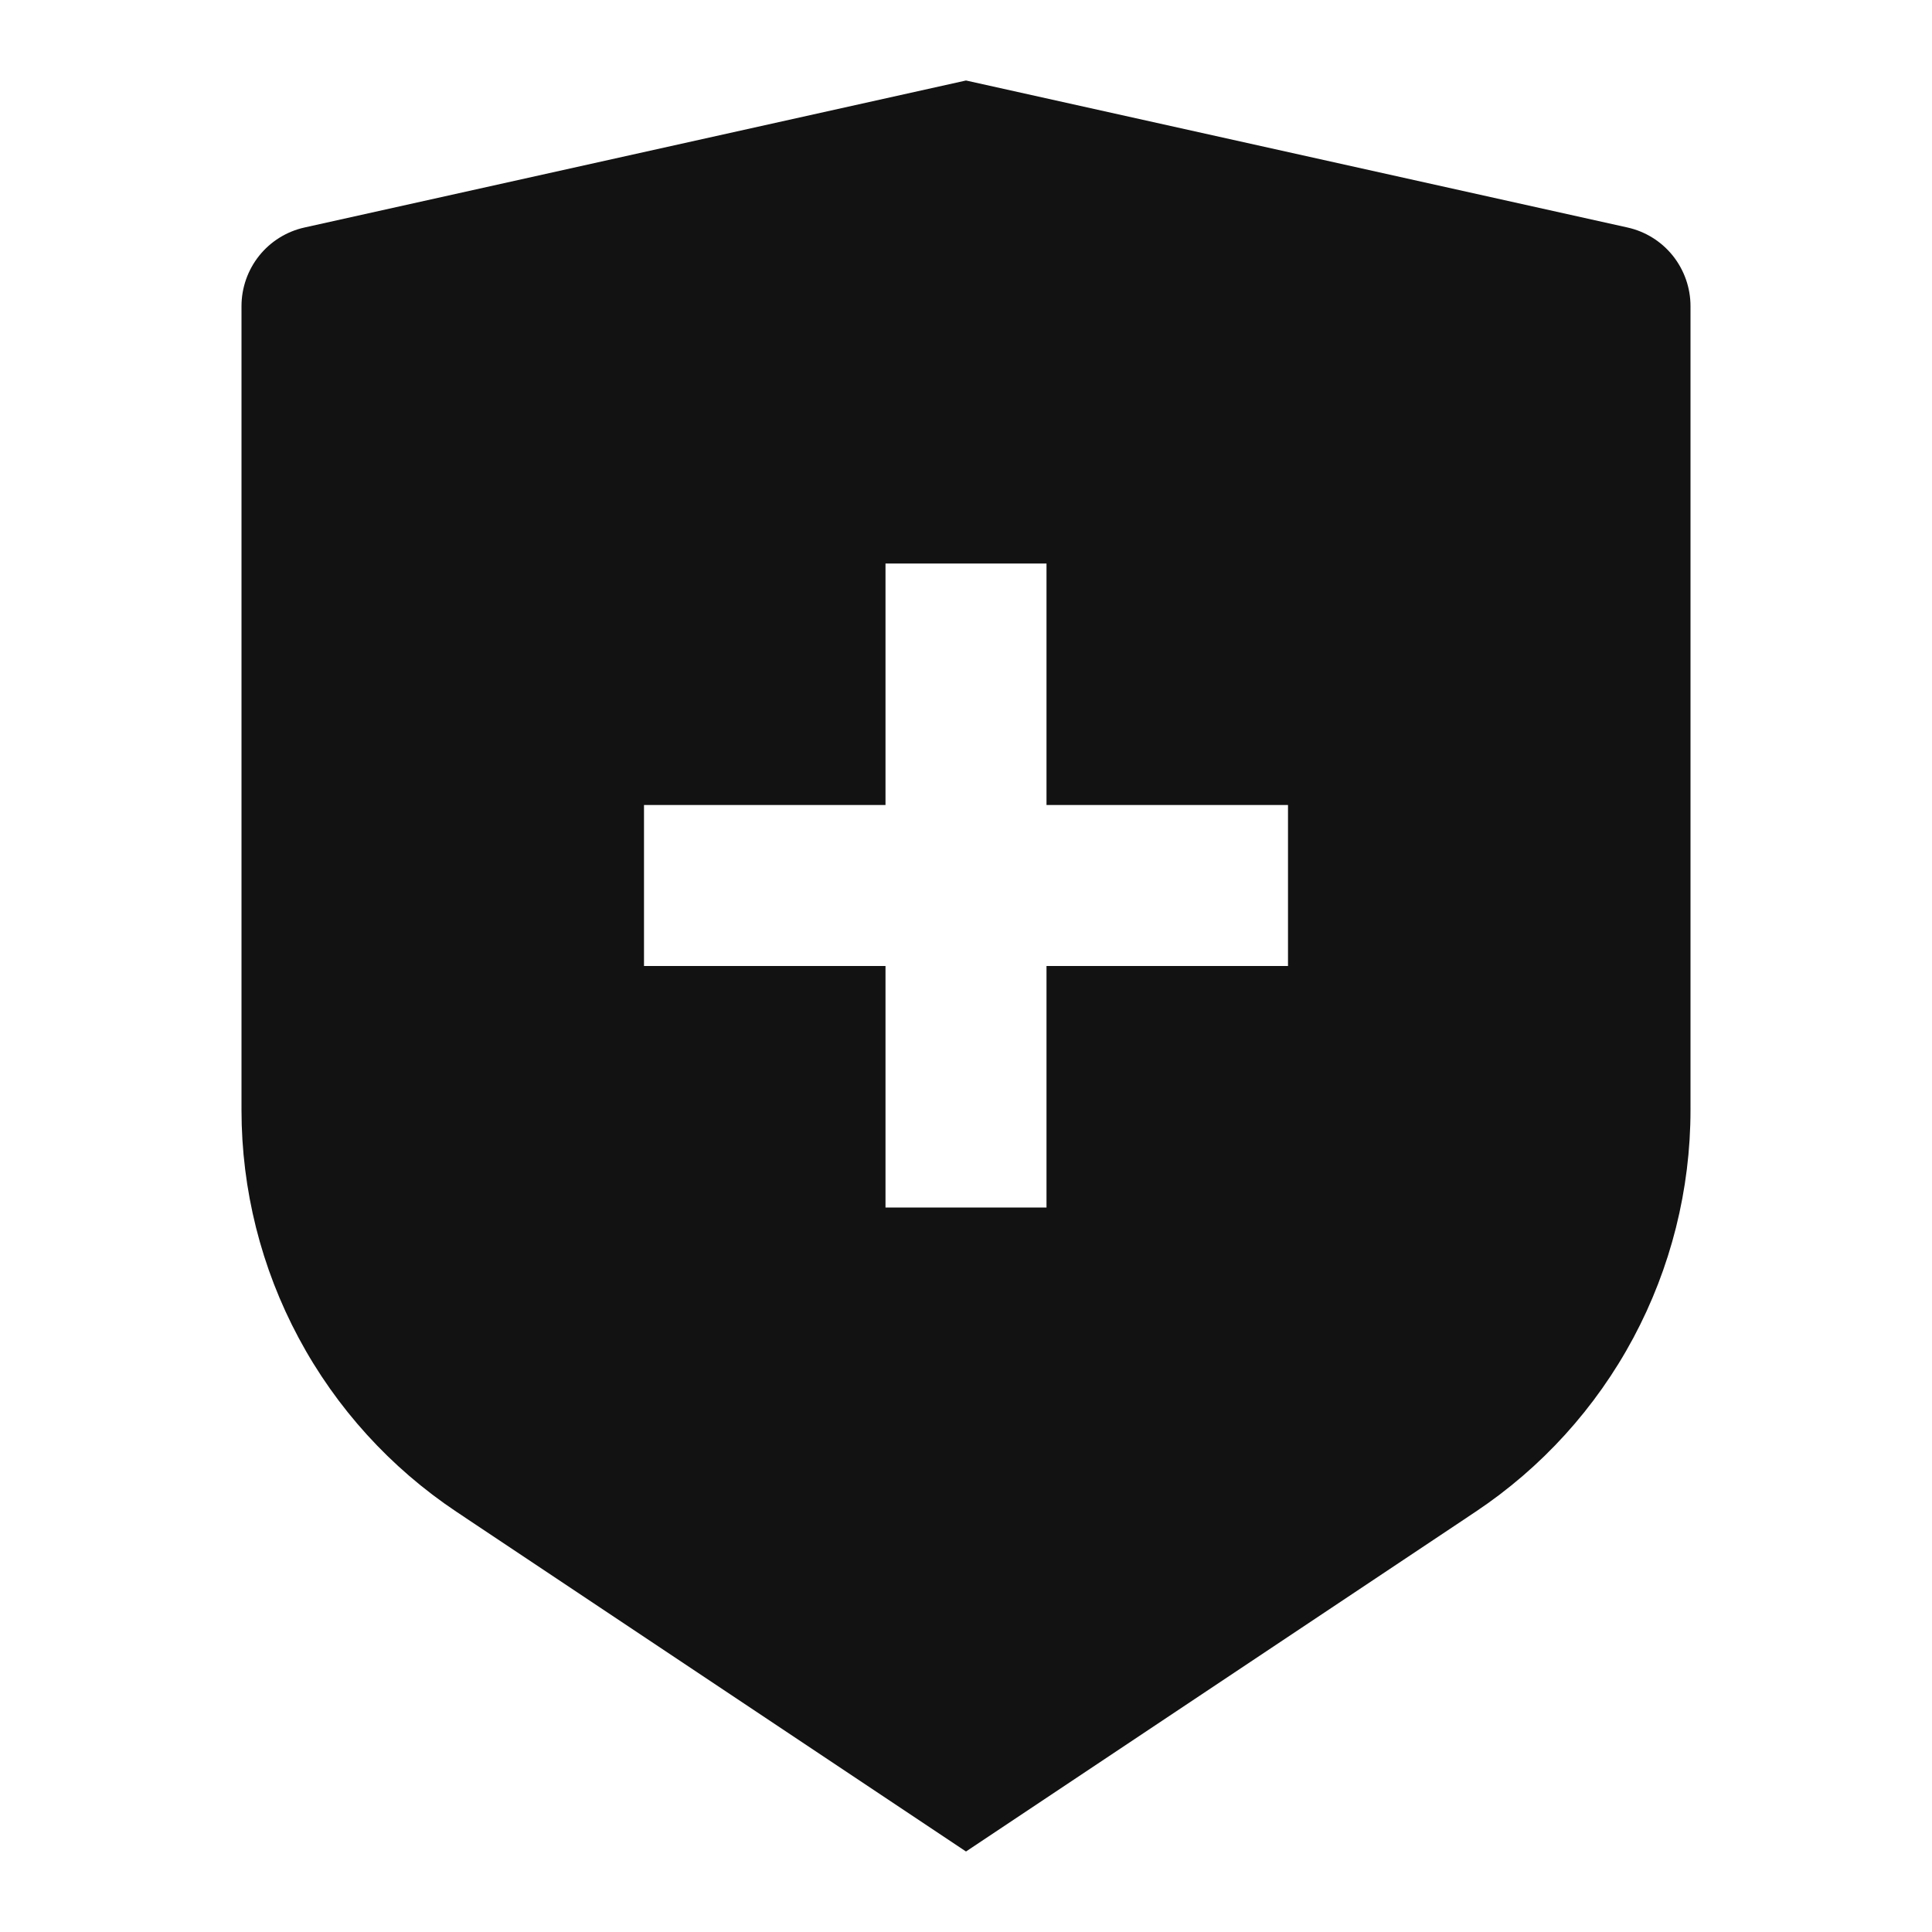 <svg width="24" height="24" viewBox="0 0 24 24" fill="none" xmlns="http://www.w3.org/2000/svg">
<g id="shield-cross-fill" clip-path="url(#clip0_8_8607)">
<g id="Group">
<path id="Vector" d="M3.783 2.826L12 1L20.217 2.826C20.439 2.875 20.638 2.999 20.78 3.176C20.922 3.354 21 3.575 21 3.802V13.789C21 14.777 20.756 15.749 20.29 16.62C19.824 17.491 19.15 18.233 18.328 18.781L12 23L5.672 18.781C4.85 18.233 4.176 17.491 3.71 16.62C3.244 15.75 3 14.778 3 13.79V3.802C3 3.575 3.078 3.354 3.22 3.176C3.362 2.999 3.561 2.875 3.783 2.826ZM11 10H8V12H11V15H13V12H16V10H13V7H11V10Z" fill="#121212"/>
</g>
</g>
<defs>
<clipPath id="clip0_8_8607">
<rect width="24" height="24" fill="white"/>
</clipPath>
</defs>
</svg>
